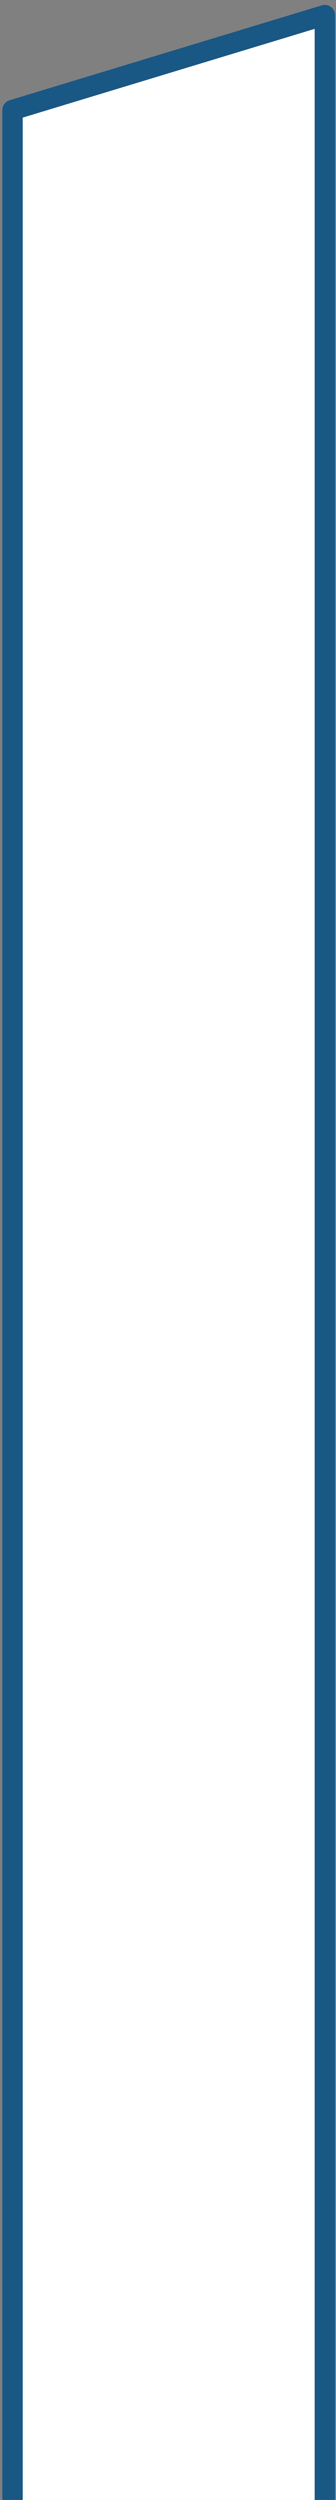 <svg width="66" height="490" viewBox="0 0 66 490" fill="none" xmlns="http://www.w3.org/2000/svg">
<rect x="0" y="0" width="66" height="490" fill="#808080" stroke="none"/>
<path d="M2.461 490.29V21.57L63.811 2.96V490.29" fill="white"/>
<path d="M2.461 490.29V21.57L63.811 2.96V490.29" stroke="#195784" stroke-width="4" stroke-miterlimit="10" stroke-linejoin="round"/>
</svg>

